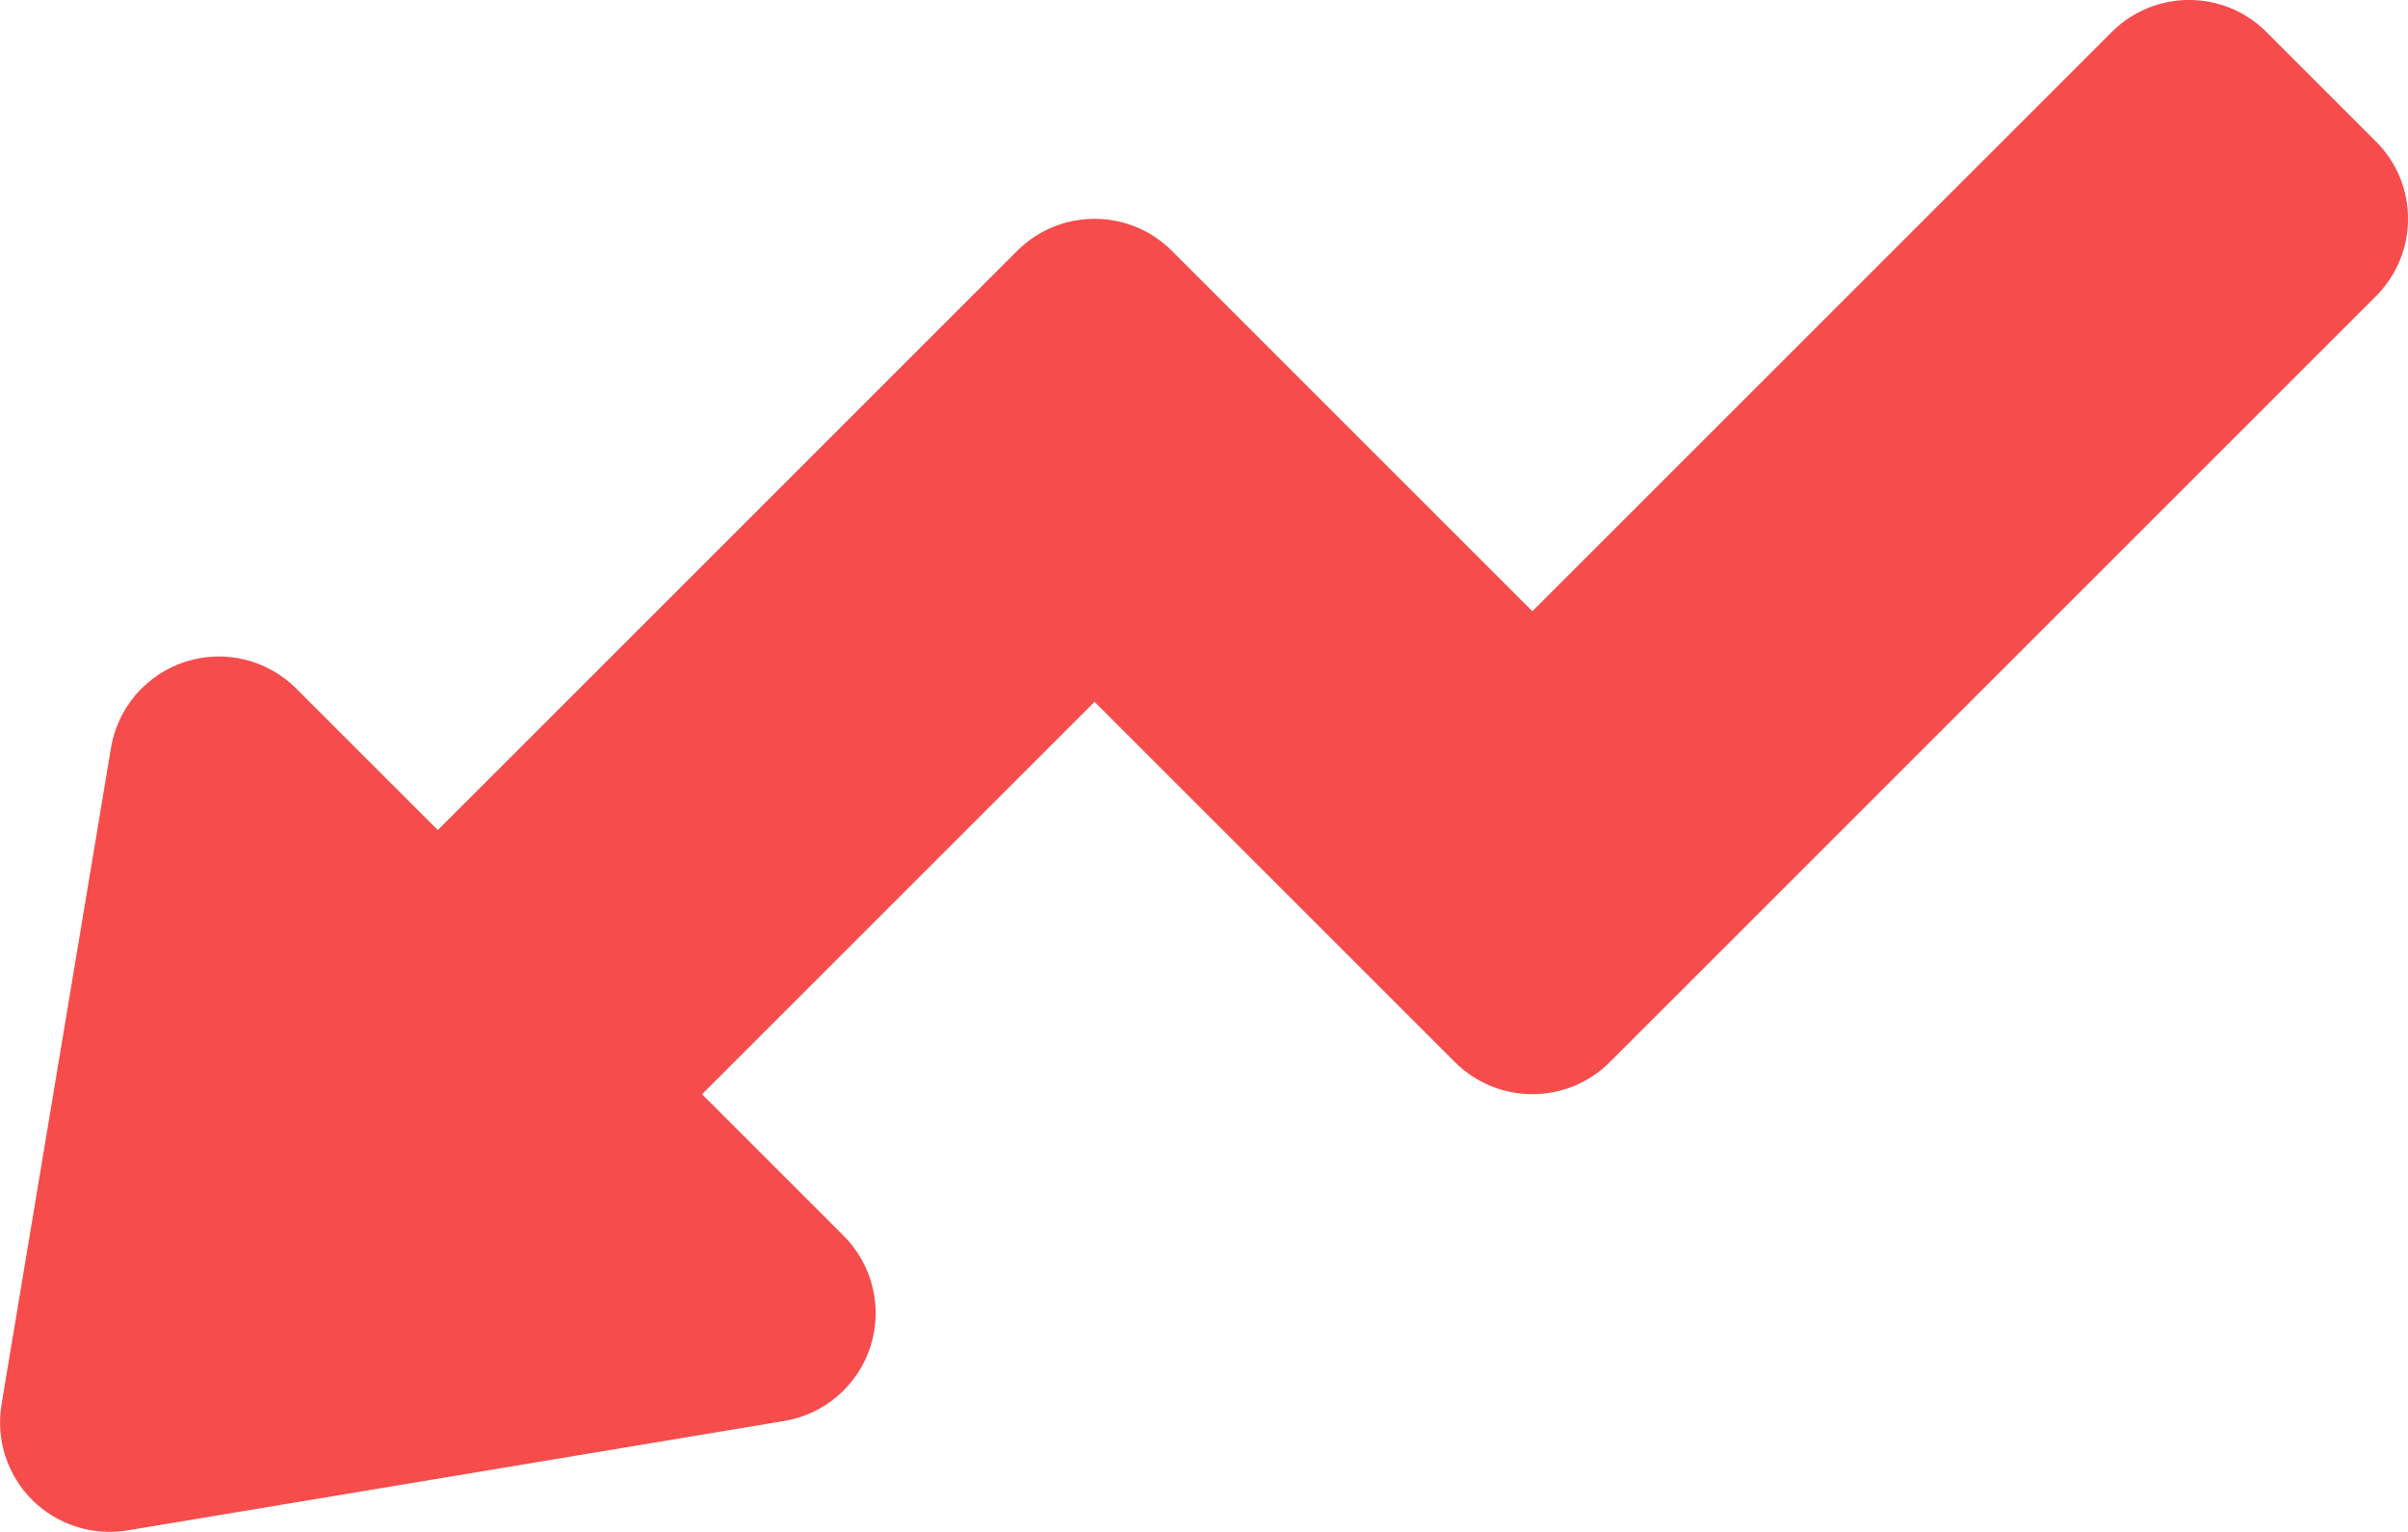 <svg width="22" height="14" viewBox="0 0 22 14" fill="none" xmlns="http://www.w3.org/2000/svg">
<path fill-rule="evenodd" clip-rule="evenodd" d="M21.707 2.707C22.098 2.316 22.098 1.683 21.707 1.293L20.707 0.293C20.317 -0.098 19.684 -0.098 19.293 0.293L14 5.586L10.707 2.293C10.317 1.902 9.684 1.902 9.293 2.293L4 7.586L2.707 6.293C2.442 6.028 2.052 5.933 1.695 6.047C1.338 6.162 1.075 6.466 1.014 6.835L0.014 12.835C-0.039 13.154 0.065 13.478 0.293 13.707C0.522 13.935 0.846 14.039 1.165 13.986L7.165 12.986C7.534 12.925 7.838 12.662 7.953 12.305C8.067 11.948 7.972 11.558 7.707 11.293L6.414 10L10 6.414L13.293 9.707C13.684 10.097 14.317 10.097 14.707 9.707L21.707 2.707Z" fill="#F64C4C"/>
</svg>
